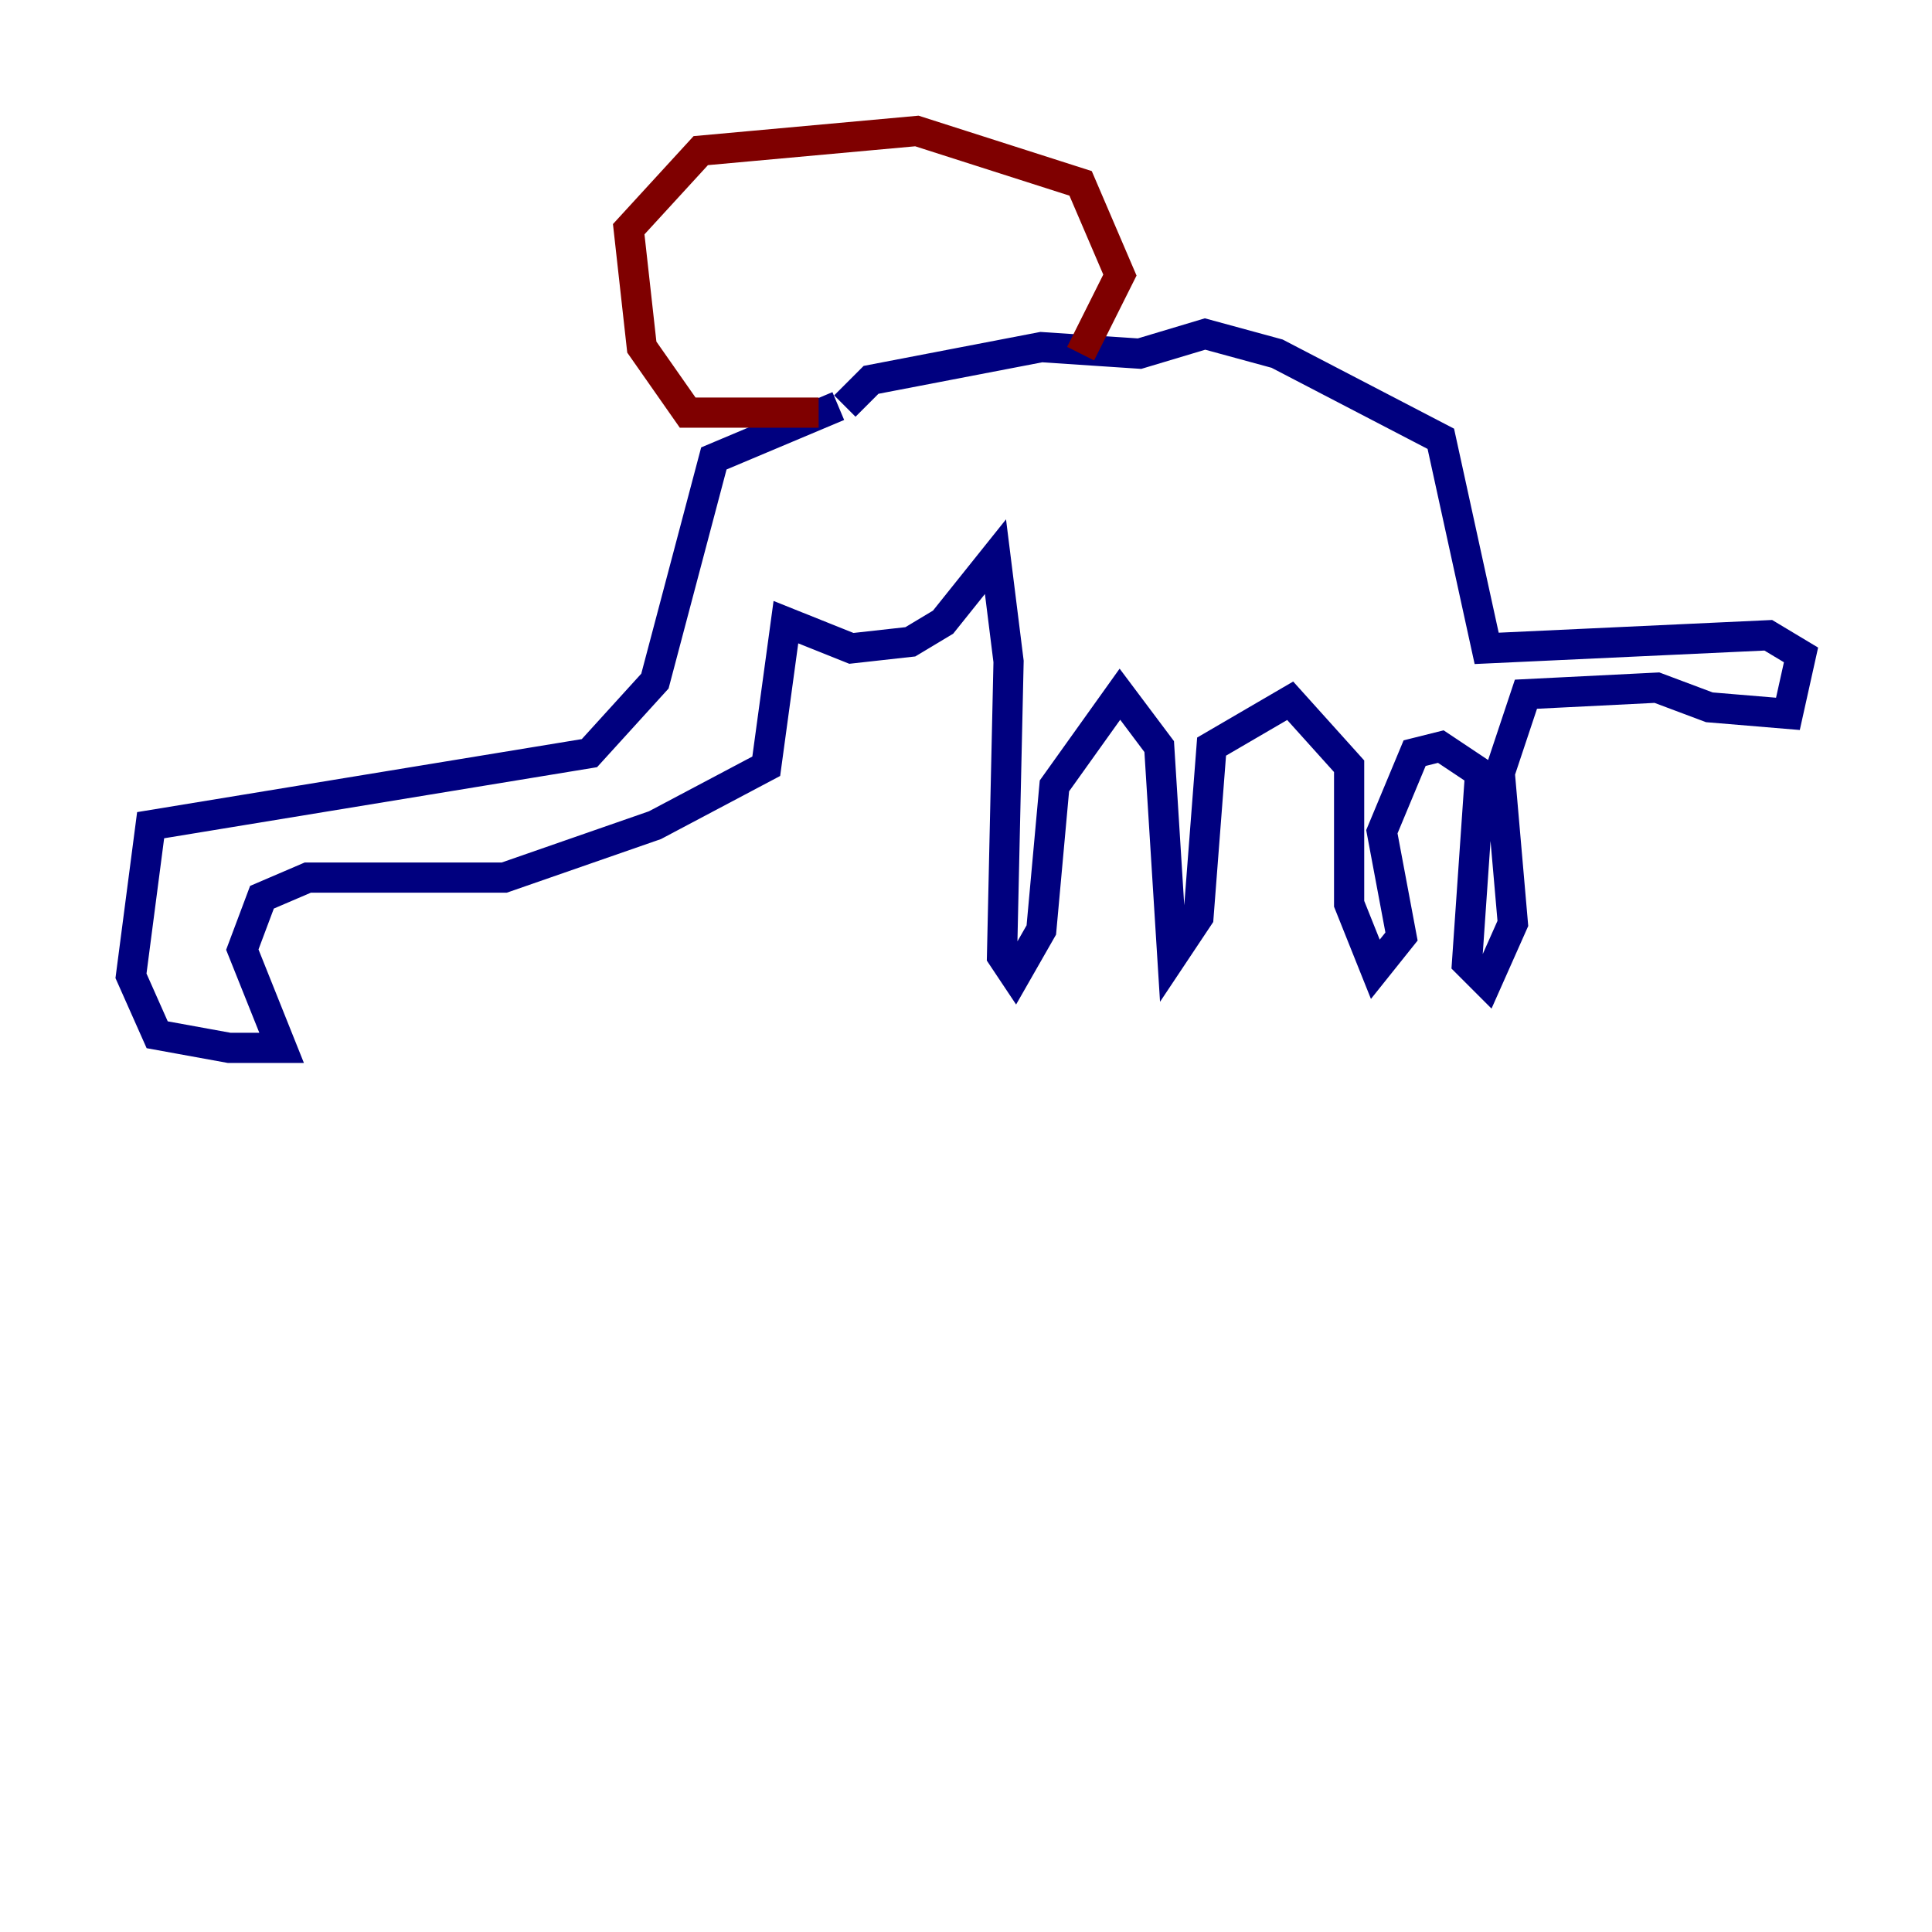 <?xml version="1.0" encoding="utf-8" ?>
<svg baseProfile="tiny" height="128" version="1.2" viewBox="0,0,128,128" width="128" xmlns="http://www.w3.org/2000/svg" xmlns:ev="http://www.w3.org/2001/xml-events" xmlns:xlink="http://www.w3.org/1999/xlink"><defs /><polyline fill="none" points="55.539,26.902 47.295,30.373 43.39,45.125 39.051,49.898 9.98,54.671 8.678,64.651 10.414,68.556 15.186,69.424 18.658,69.424 16.054,62.915 17.356,59.444 20.393,58.142 33.41,58.142 43.39,54.671 50.766,50.766 52.068,41.22 56.407,42.956 60.312,42.522 62.481,41.22 65.953,36.881 66.82,43.824 66.386,63.349 67.254,64.651 68.99,61.614 69.858,52.068 74.197,45.993 76.8,49.464 77.668,63.349 79.403,60.746 80.271,49.464 85.478,46.427 89.383,50.766 89.383,59.878 91.119,64.217 92.854,62.047 91.552,55.105 93.722,49.898 95.458,49.464 98.061,51.2 97.193,63.783 98.495,65.085 100.231,61.18 99.363,51.2 101.098,45.993 109.776,45.559 113.248,46.861 118.454,47.295 119.322,43.39 117.153,42.088 98.495,42.956 95.458,29.071 84.61,23.43 79.837,22.129 75.498,23.43 68.99,22.997 57.709,25.166 55.973,26.902" stroke="#00007f" stroke-width="2" /><polyline fill="none" points="54.237,27.336 45.559,27.336 42.522,22.997 41.654,15.186 46.427,9.98 60.746,8.678 71.593,12.149 74.197,18.224 71.593,23.43" stroke="#7f0000" stroke-width="2" /></svg>
